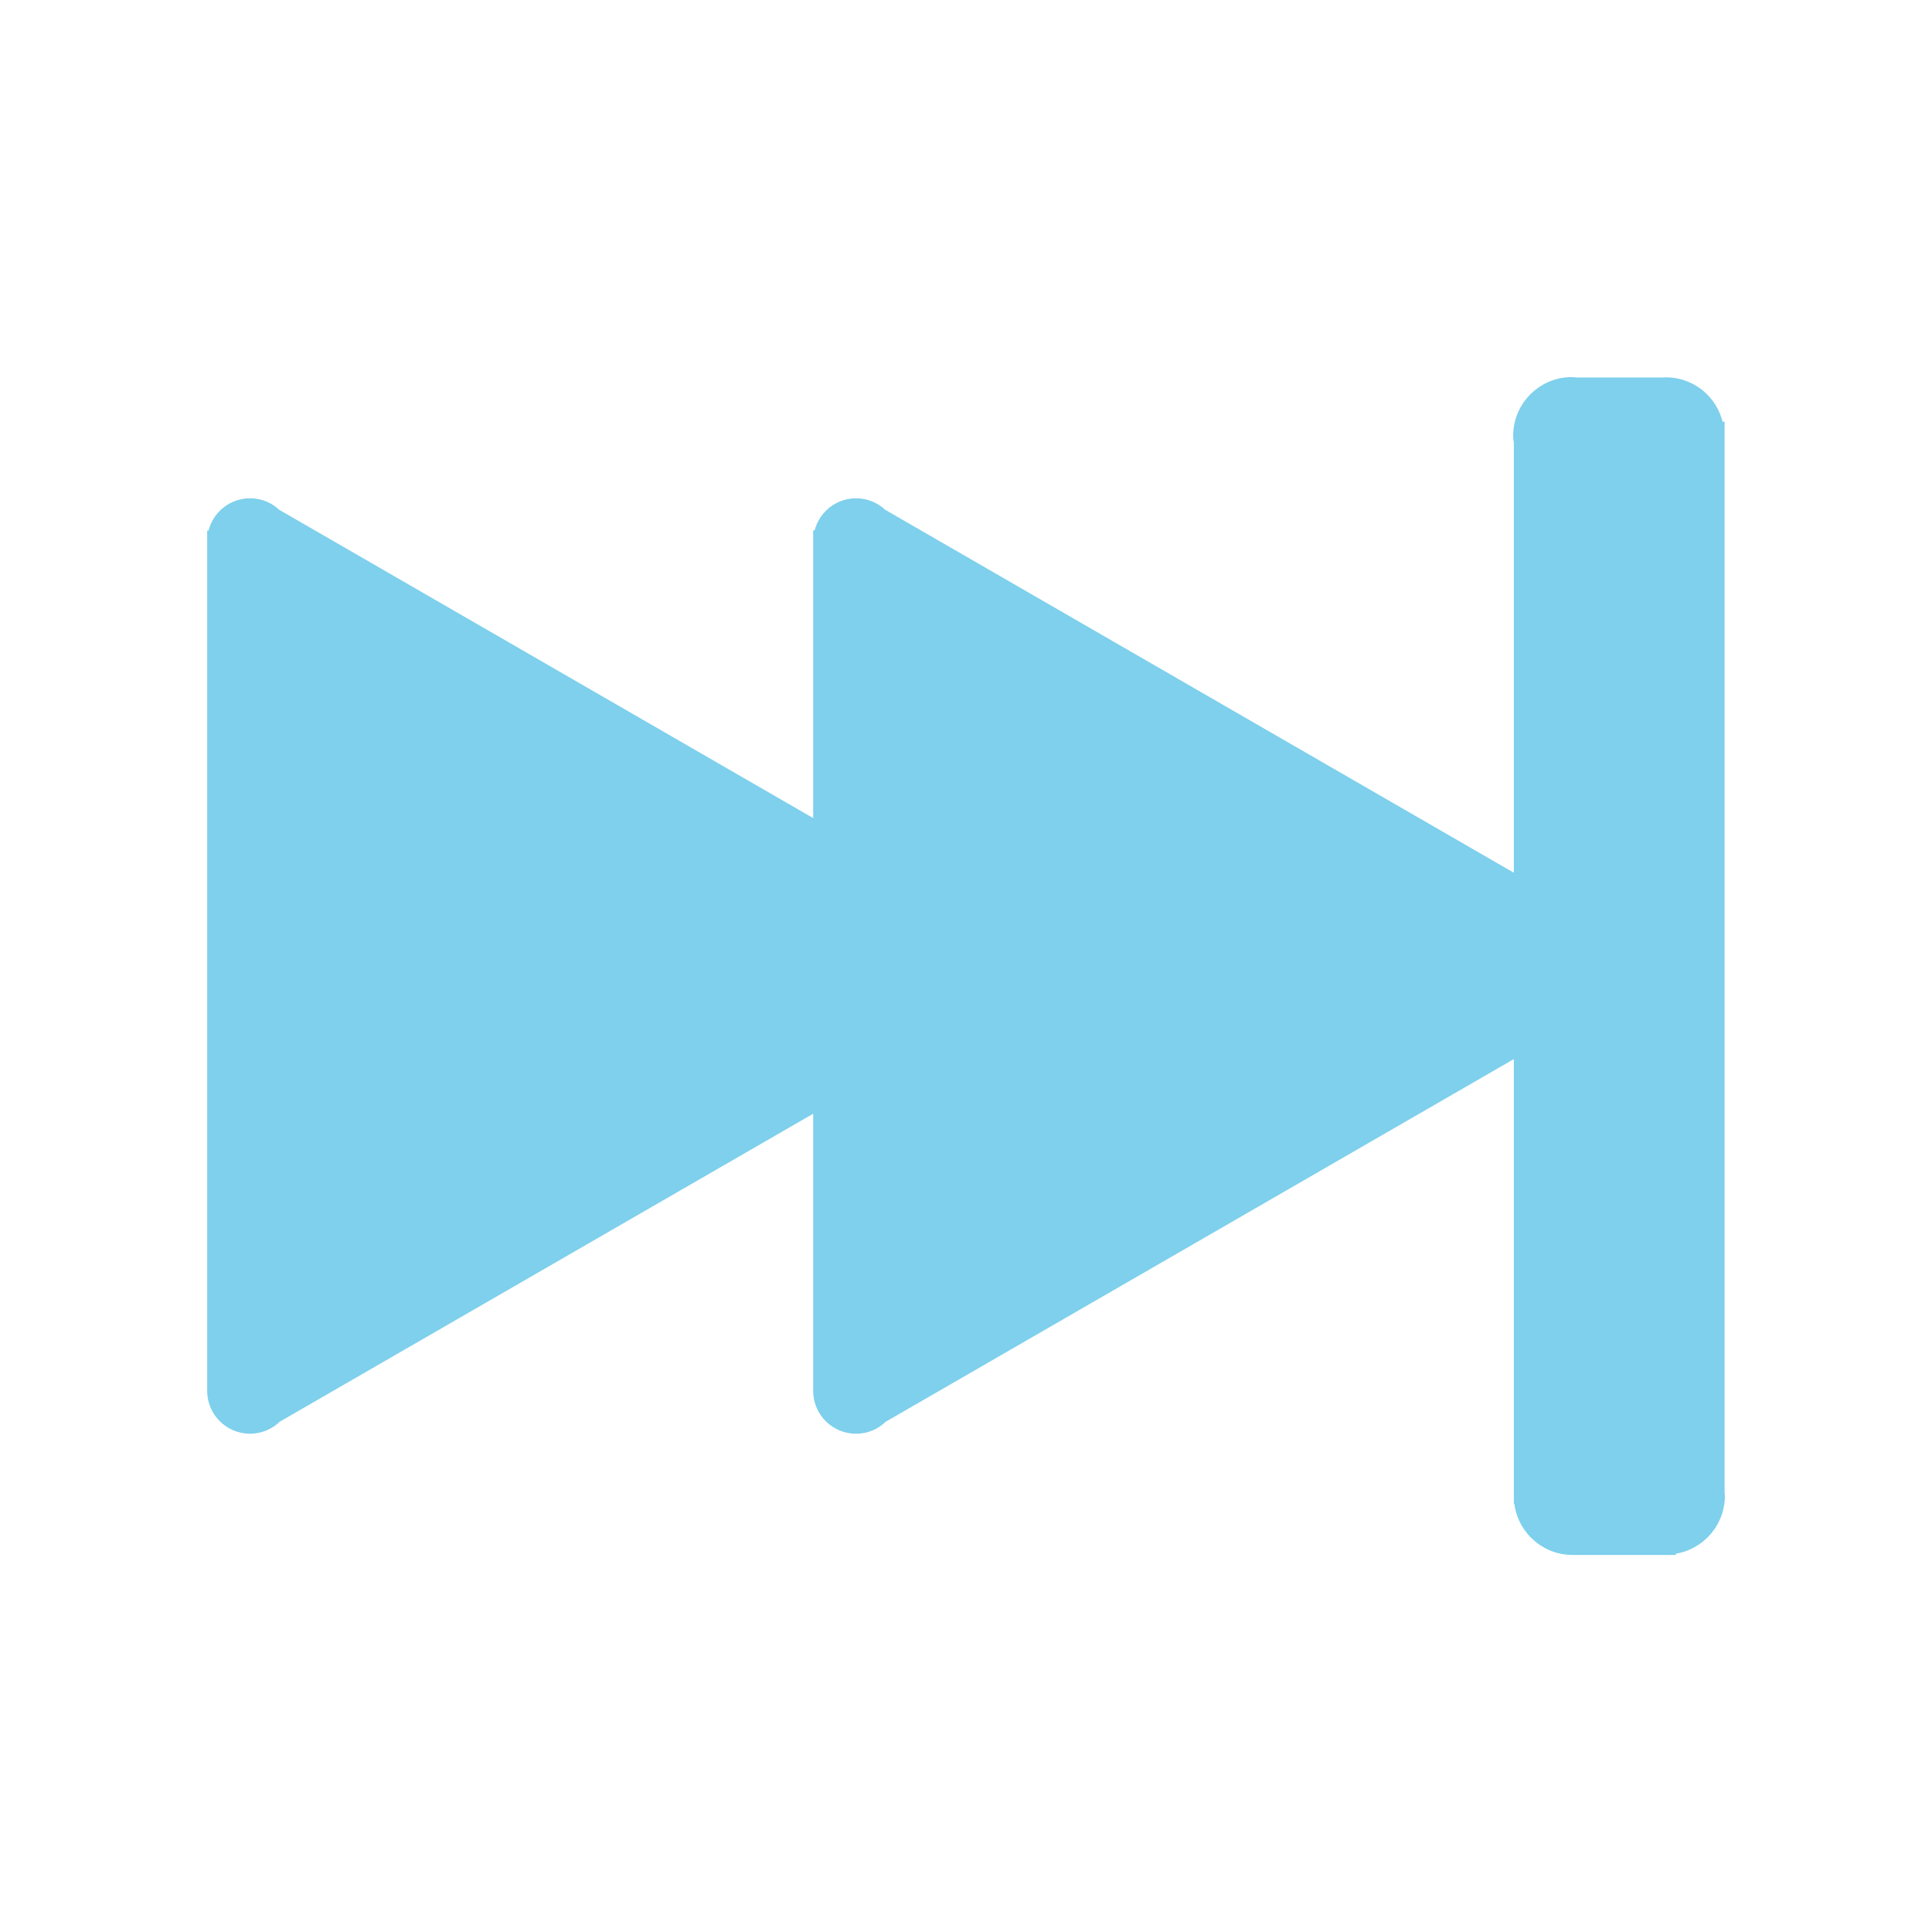 <!DOCTYPE svg PUBLIC "-//W3C//DTD SVG 1.1//EN" "http://www.w3.org/Graphics/SVG/1.1/DTD/svg11.dtd">
<!-- Uploaded to: SVG Repo, www.svgrepo.com, Transformed by: SVG Repo Mixer Tools -->
<svg fill="#7ed0ec" version="1.1" id="Layer_1" xmlns="http://www.w3.org/2000/svg" xmlns:xlink="http://www.w3.org/1999/xlink" width="64px" height="64px" viewBox="0 0 100.00 100.00" enable-background="new 0 0 100 100" xml:space="preserve" stroke="#7ed0ec">
<g id="SVGRepo_bgCarrier" stroke-width="0"/>
<g id="SVGRepo_tracerCarrier" stroke-linecap="round" stroke-linejoin="round"/>
<g id="SVGRepo_iconCarrier"> <g> <path d="M88.765,77.291v-54.72c0-0.002,0.001-0.003,0.001-0.005s-0.001-0.004-0.001-0.005v-0.235h-0.024 c-0.123-1.286-1.194-2.296-2.513-2.296c-0.03,0-0.058,0.008-0.087,0.009h-4.569c-0.071-0.006-0.14-0.021-0.213-0.021 c-1.4,0-2.537,1.136-2.537,2.537c0,0.117,0.019,0.23,0.035,0.343v23.141l-33.341-19.25c-0.31-0.307-0.736-0.497-1.207-0.497 c-0.932,0-1.686,0.743-1.713,1.669H42.59v15.249L14.148,26.788c-0.31-0.307-0.736-0.497-1.207-0.497 c-0.932,0-1.687,0.743-1.713,1.669h-0.005v44.031c0,0.949,0.77,1.718,1.718,1.718c0.483,0,0.918-0.2,1.23-0.521L42.59,56.78v15.212 c0,0.949,0.769,1.718,1.718,1.718c0.483,0,0.918-0.2,1.23-0.521l33.319-19.237v23.382h0.013c-0.002,0.039-0.012,0.075-0.012,0.114 c0,1.399,1.134,2.533,2.532,2.536v0h4.852v-0.024c1.401,0,2.537-1.136,2.537-2.537C88.778,77.377,88.767,77.335,88.765,77.291z"/> </g> </g>
</svg>